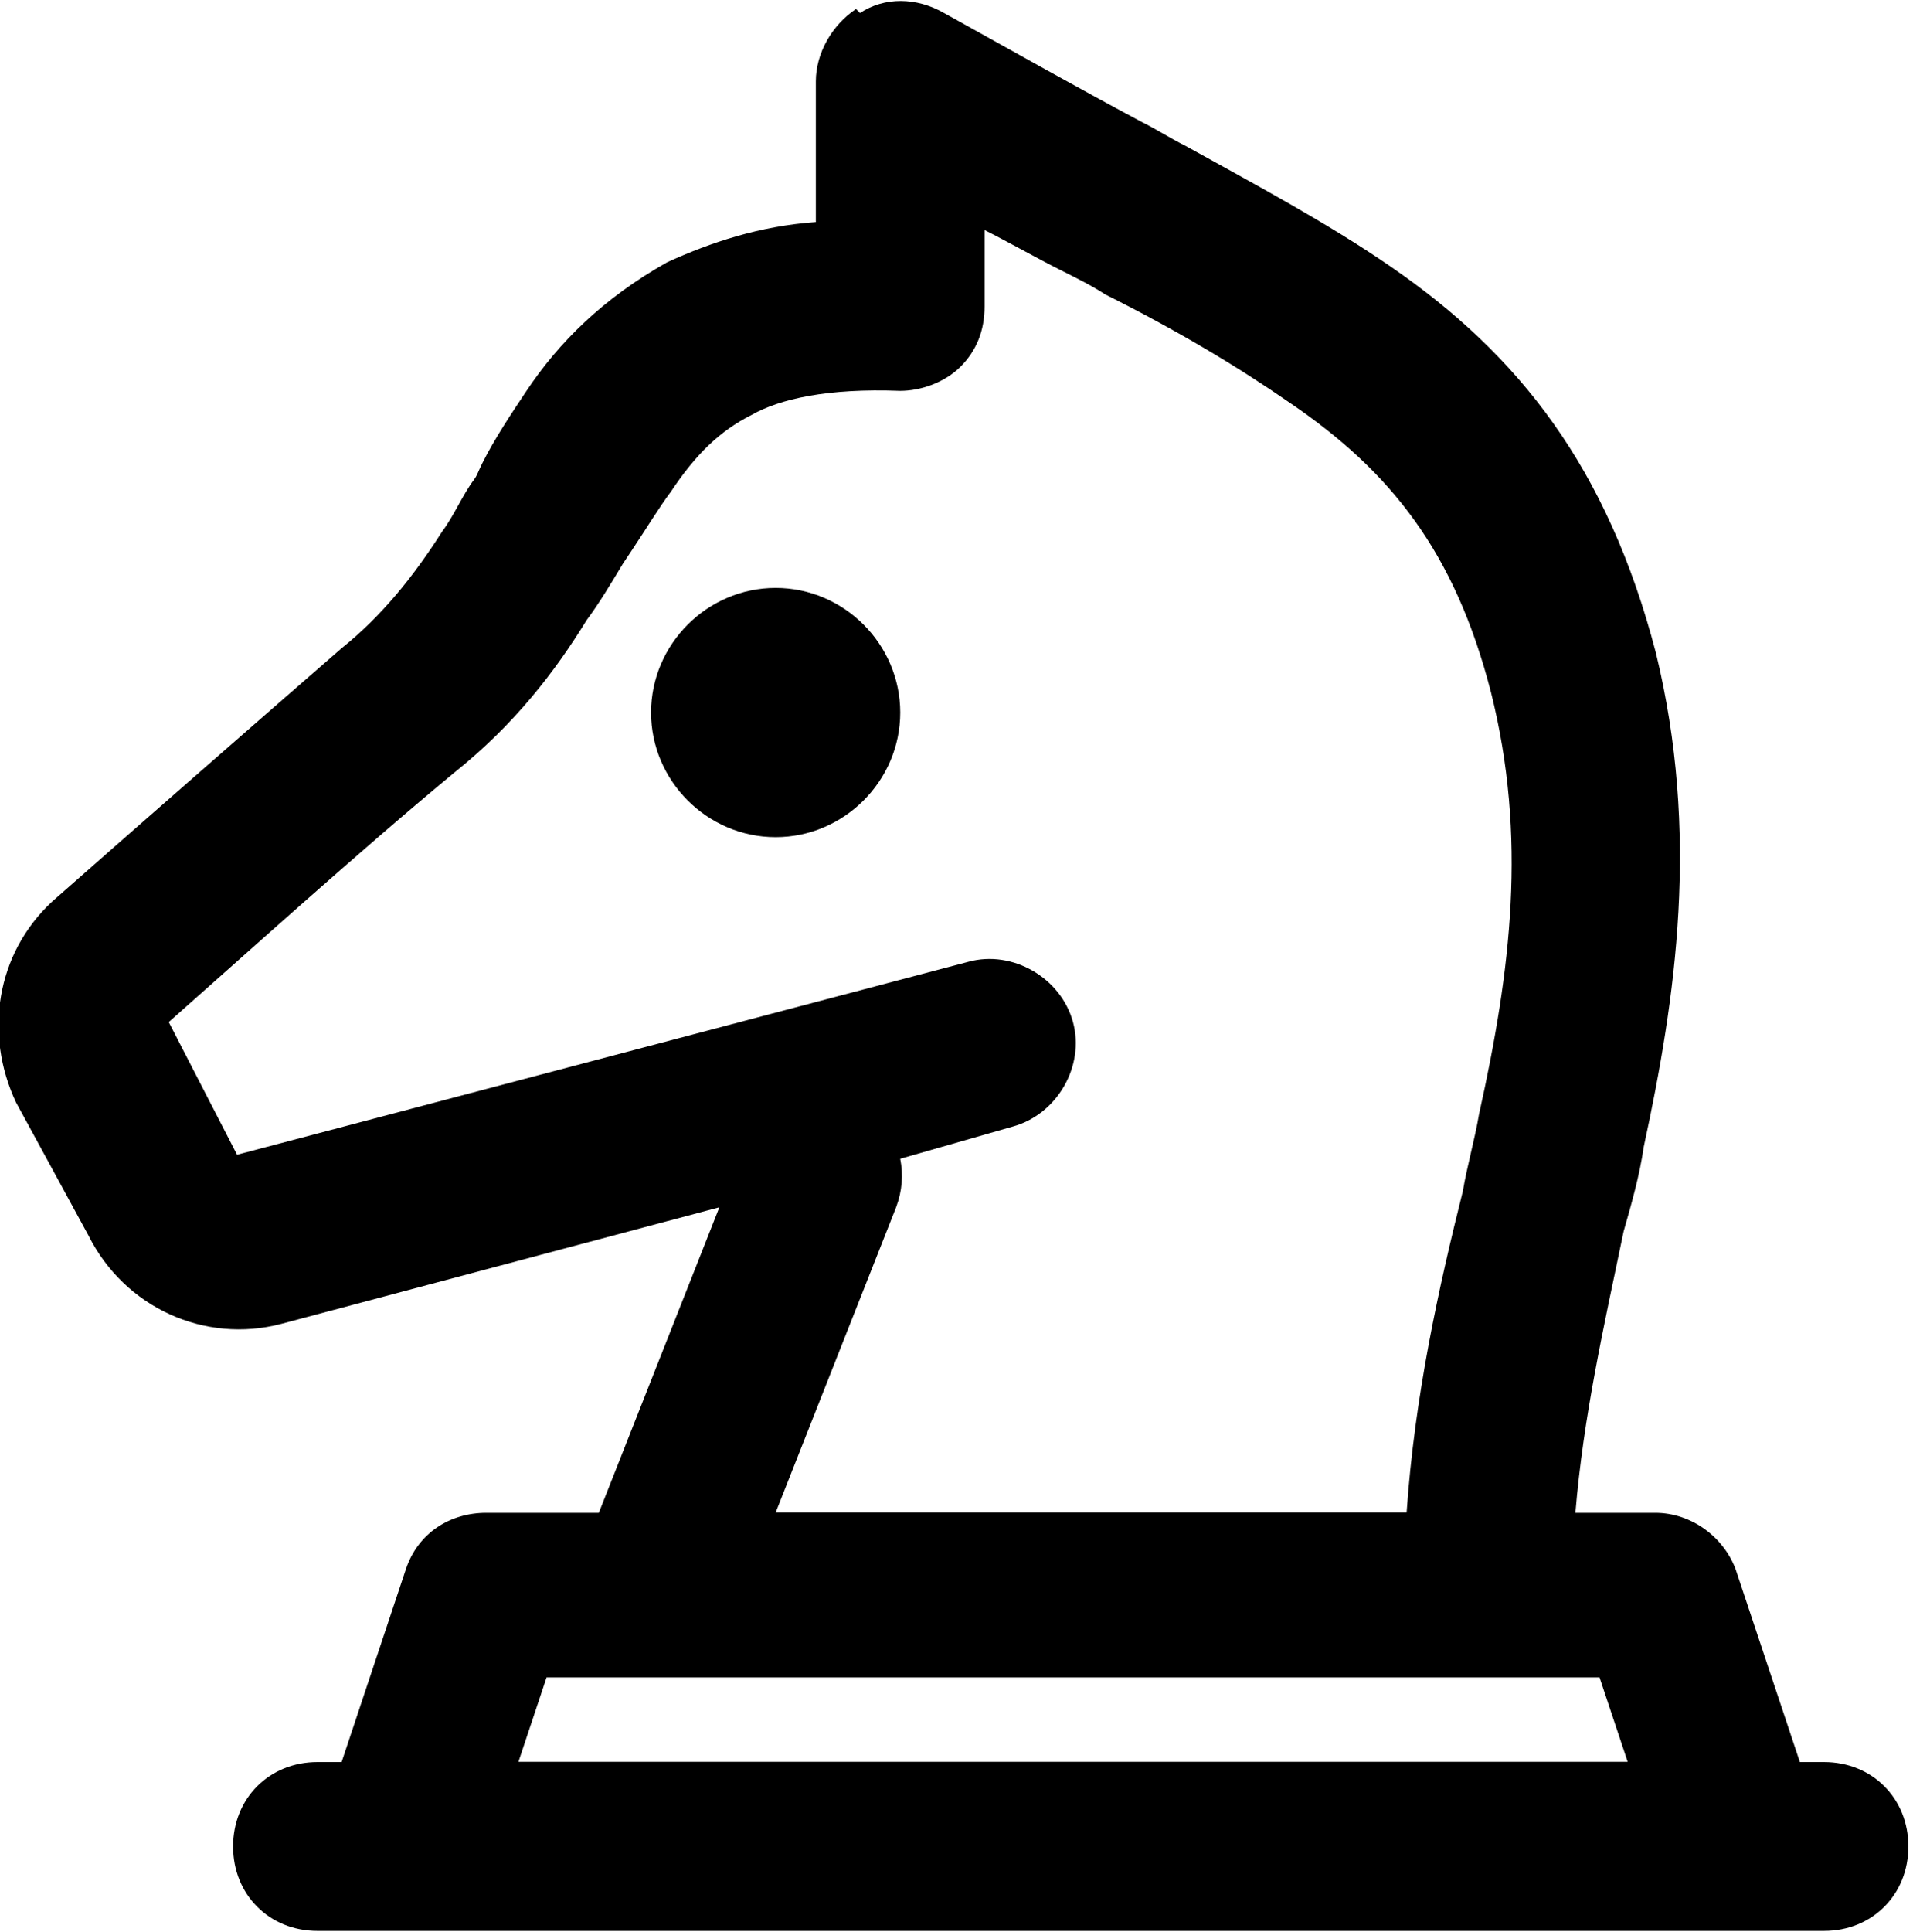 <?xml version="1.0" encoding="UTF-8" standalone="no"?>
<!-- Uploaded to: SVG Repo, www.svgrepo.com, Generator: SVG Repo Mixer Tools -->

<svg
   width="15.851"
   height="16"
   viewBox="0 0 0.476 0.48"
   fill="none"
   version="1.1"
   id="svg4"
   sodipodi:docname="game.svg"
   inkscape:version="1.1.2 (0a00cf5339, 2022-02-04)"
   xmlns:inkscape="http://www.inkscape.org/namespaces/inkscape"
   xmlns:sodipodi="http://sodipodi.sourceforge.net/DTD/sodipodi-0.dtd"
   xmlns="http://www.w3.org/2000/svg"
   xmlns:svg="http://www.w3.org/2000/svg">
  <defs
     id="defs8" />
  <sodipodi:namedview
     id="namedview6"
     pagecolor="#ffffff"
     bordercolor="#666666"
     borderopacity="1.0"
     inkscape:pageshadow="2"
     inkscape:pageopacity="0.0"
     inkscape:pagecheckerboard="0"
     showgrid="false"
     inkscape:zoom="1.0875"
     inkscape:cx="392.64368"
     inkscape:cy="365.97701"
     inkscape:window-width="1920"
     inkscape:window-height="1056"
     inkscape:window-x="0"
     inkscape:window-y="0"
     inkscape:window-maximized="1"
     inkscape:current-layer="svg4" />
  <path
     fill-rule="evenodd"
     clip-rule="evenodd"
     d="m 0.214,0.003 c 0.006,-0.004 0.014,-0.004 0.021,5.22e-5 0.018,0.01 0.034,0.019 0.049,0.027 v 2e-7 c 0.004,0.002 0.007,0.004 0.011,0.006 0.018,0.01 0.035,0.019 0.051,0.03 0.032,0.022 0.054,0.05 0.066,0.096 0.011,0.045 0.005,0.086 -0.003,0.123 -0.001,0.007 -0.003,0.014 -0.005,0.021 v 6.3e-6 l -2.08e-6,4.2e-6 c -0.005,0.024 -0.01,0.046 -0.012,0.07 h 0.008 0.009 0.002 6.3709e-4 1.6293e-4 4.178e-5 8.35e-6 4.18e-6 v 0 c 0.009,0 0.017,0.006 0.02,0.014 l 0.016,0.048 h 0.006 c 0.012,0 0.021,0.009 0.021,0.021 0,0.012 -0.009,0.021 -0.021,0.021 H 0.434 0.1 0.079 c -0.012,0 -0.021,-0.009 -0.021,-0.021 0,-0.012 0.009,-0.021 0.021,-0.021 h 0.006 l 0.016,-0.048 c 0.003,-0.009 0.011,-0.014 0.02,-0.014 h 0.028 l 0.03,-0.076 -0.109,0.029 c -0.019,0.005 -0.039,-0.004 -0.048,-0.022 L 0.004,0.274 c -0.008,-0.017 -0.005,-0.037 0.009,-0.05 0.017,-0.015 0.049,-0.043 0.072,-0.063 0.01,-0.008 0.018,-0.018 0.025,-0.029 0.003,-0.004 0.005,-0.009 0.008,-0.013 7.4111e-4,-0.001 0.001,-0.002 0.002,-0.004 0.003,-0.006 0.007,-0.012 0.011,-0.018 0.008,-0.012 0.019,-0.023 0.035,-0.032 0.011,-0.005 0.023,-0.009 0.037,-0.01 v -0.035 c 0,-0.007 0.004,-0.014 0.01,-0.018 z m 0.01,0.285 c 7.7913e-4,0.004 4.8251e-4,0.008 -0.001,0.012 l -0.03,0.076 h 0.045 0.112 c 0.002,-0.029 0.008,-0.056 0.014,-0.08 0.001,-0.006 0.003,-0.013 0.004,-0.019 0.008,-0.036 0.012,-0.069 0.003,-0.105 -0.009,-0.035 -0.025,-0.055 -0.05,-0.072 -0.013,-0.009 -0.028,-0.018 -0.046,-0.027 -0.003,-0.002 -0.007,-0.004 -0.011,-0.006 v -8e-7 l -4.18e-6,-1.9e-6 -1.044e-5,-5.8e-6 c -0.006,-0.003 -0.013,-0.007 -0.019,-0.01 v 0.019 c 0,0.006 -0.002,0.011 -0.006,0.015 -0.004,0.004 -0.01,0.006 -0.015,0.006 -0.018,-6.983e-4 -0.03,0.002 -0.037,0.006 -0.008,0.004 -0.014,0.01 -0.02,0.019 -0.003,0.004 -0.006,0.009 -0.01,0.015 l -0.002,0.003 -4.2e-7,9e-7 c -0.003,0.005 -0.006,0.01 -0.009,0.014 -0.008,0.013 -0.018,0.026 -0.033,0.038 -0.023,0.019 -0.054,0.047 -0.071,0.062 l 0.017,0.033 0.182,-0.048 c 0.011,-0.003 0.023,0.004 0.026,0.015 0.003,0.011 -0.004,0.023 -0.015,0.026 z m -0.083,0.129 h 0.042 0.001 0.054 0.133 0.027 l 0.007,0.021 H 0.129 l 0.007,-0.021 z m 0.052,-0.209 c 0.017,0 0.031,-0.014 0.031,-0.031 0,-0.017 -0.014,-0.031 -0.031,-0.031 -0.017,0 -0.031,0.014 -0.031,0.031 0,0.017 0.014,0.031 0.031,0.031 z"
     fill="#000000"
     id="path2"
     style="stroke-width:0.021" />
</svg>
